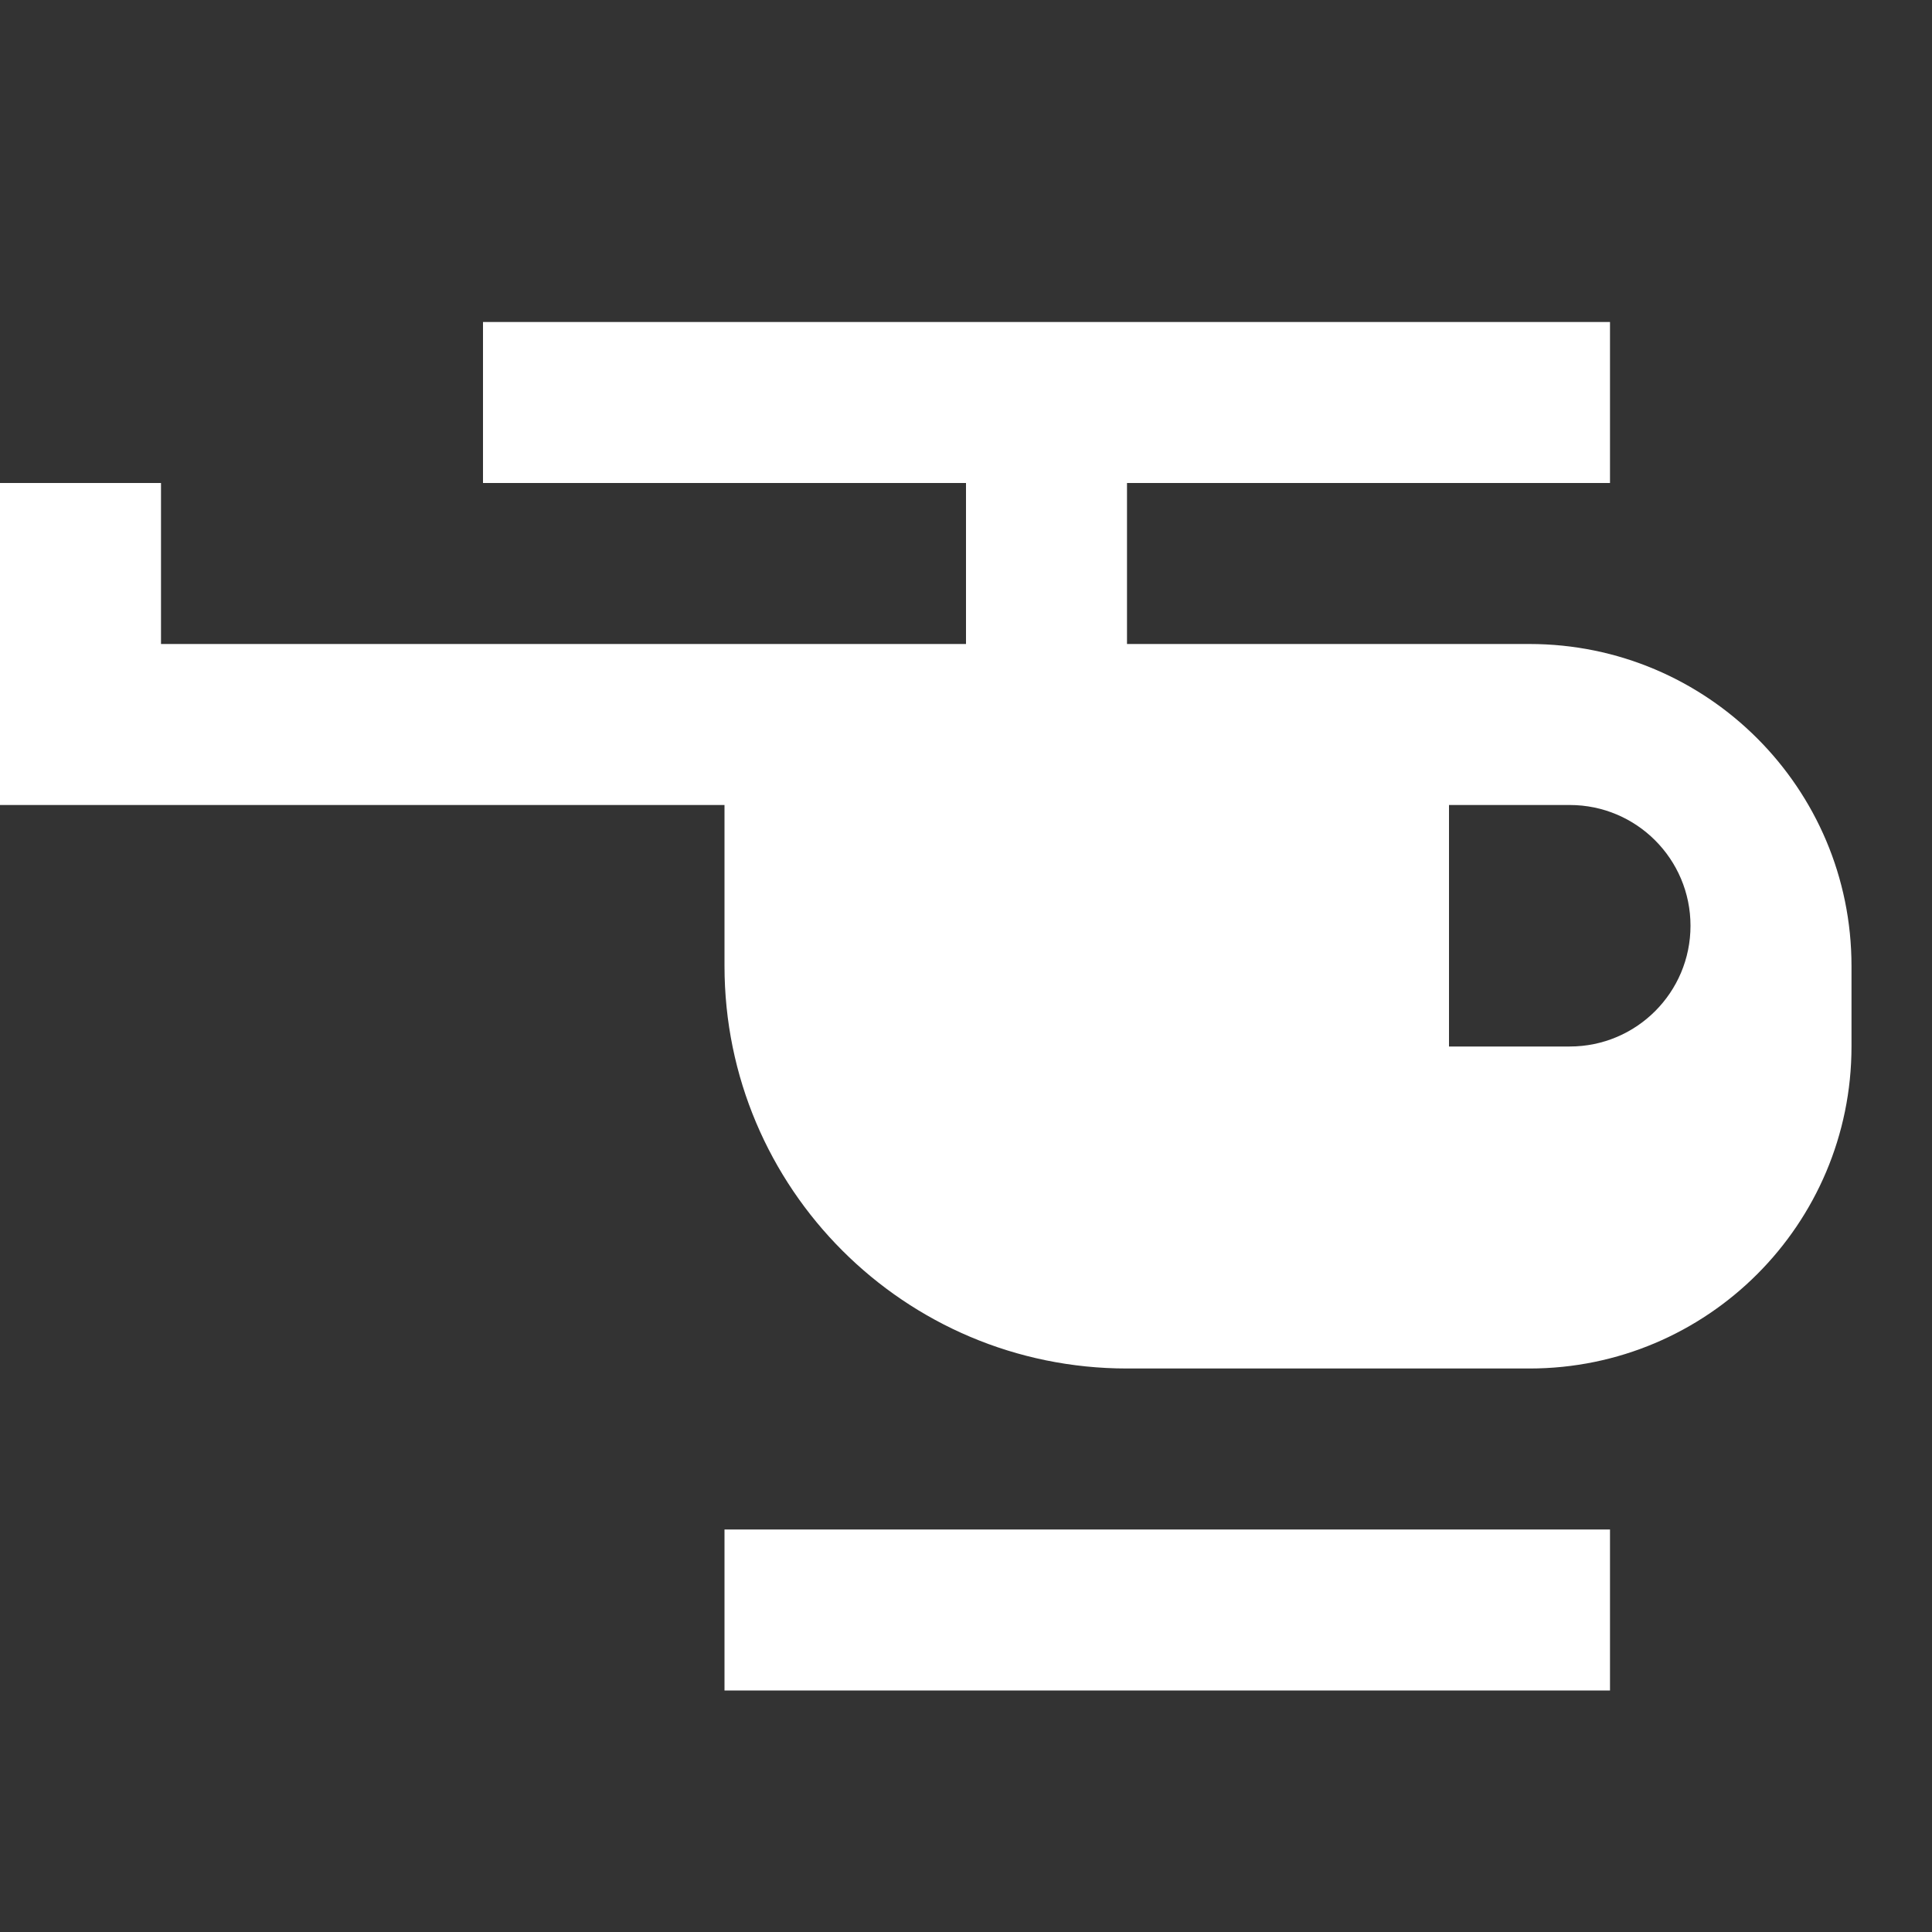 <svg width="12" height="12" viewBox="0 0 48 48" fill="none" xmlns="http://www.w3.org/2000/svg">
<rect x="0" y="0" width="48" height="48" fill="#333333" stroke="none"/>
<path fill-rule="evenodd" clip-rule="evenodd" d="M40 8H12V12H24V16H4V12H0V20H18V24C18 29.523 22.477 34 28 34H38C42.418 34 46 30.418 46 26V24C46 19.582 42.418 16 38 16H28V12H40V8ZM36 20H39C40.657 20 42 21.343 42 23C42 24.657 40.657 26 39 26H36V20Z" fill="#ffffff"/>
<path d="M40 38H18V42H40V38Z" fill="#ffffff"/>
</svg>
